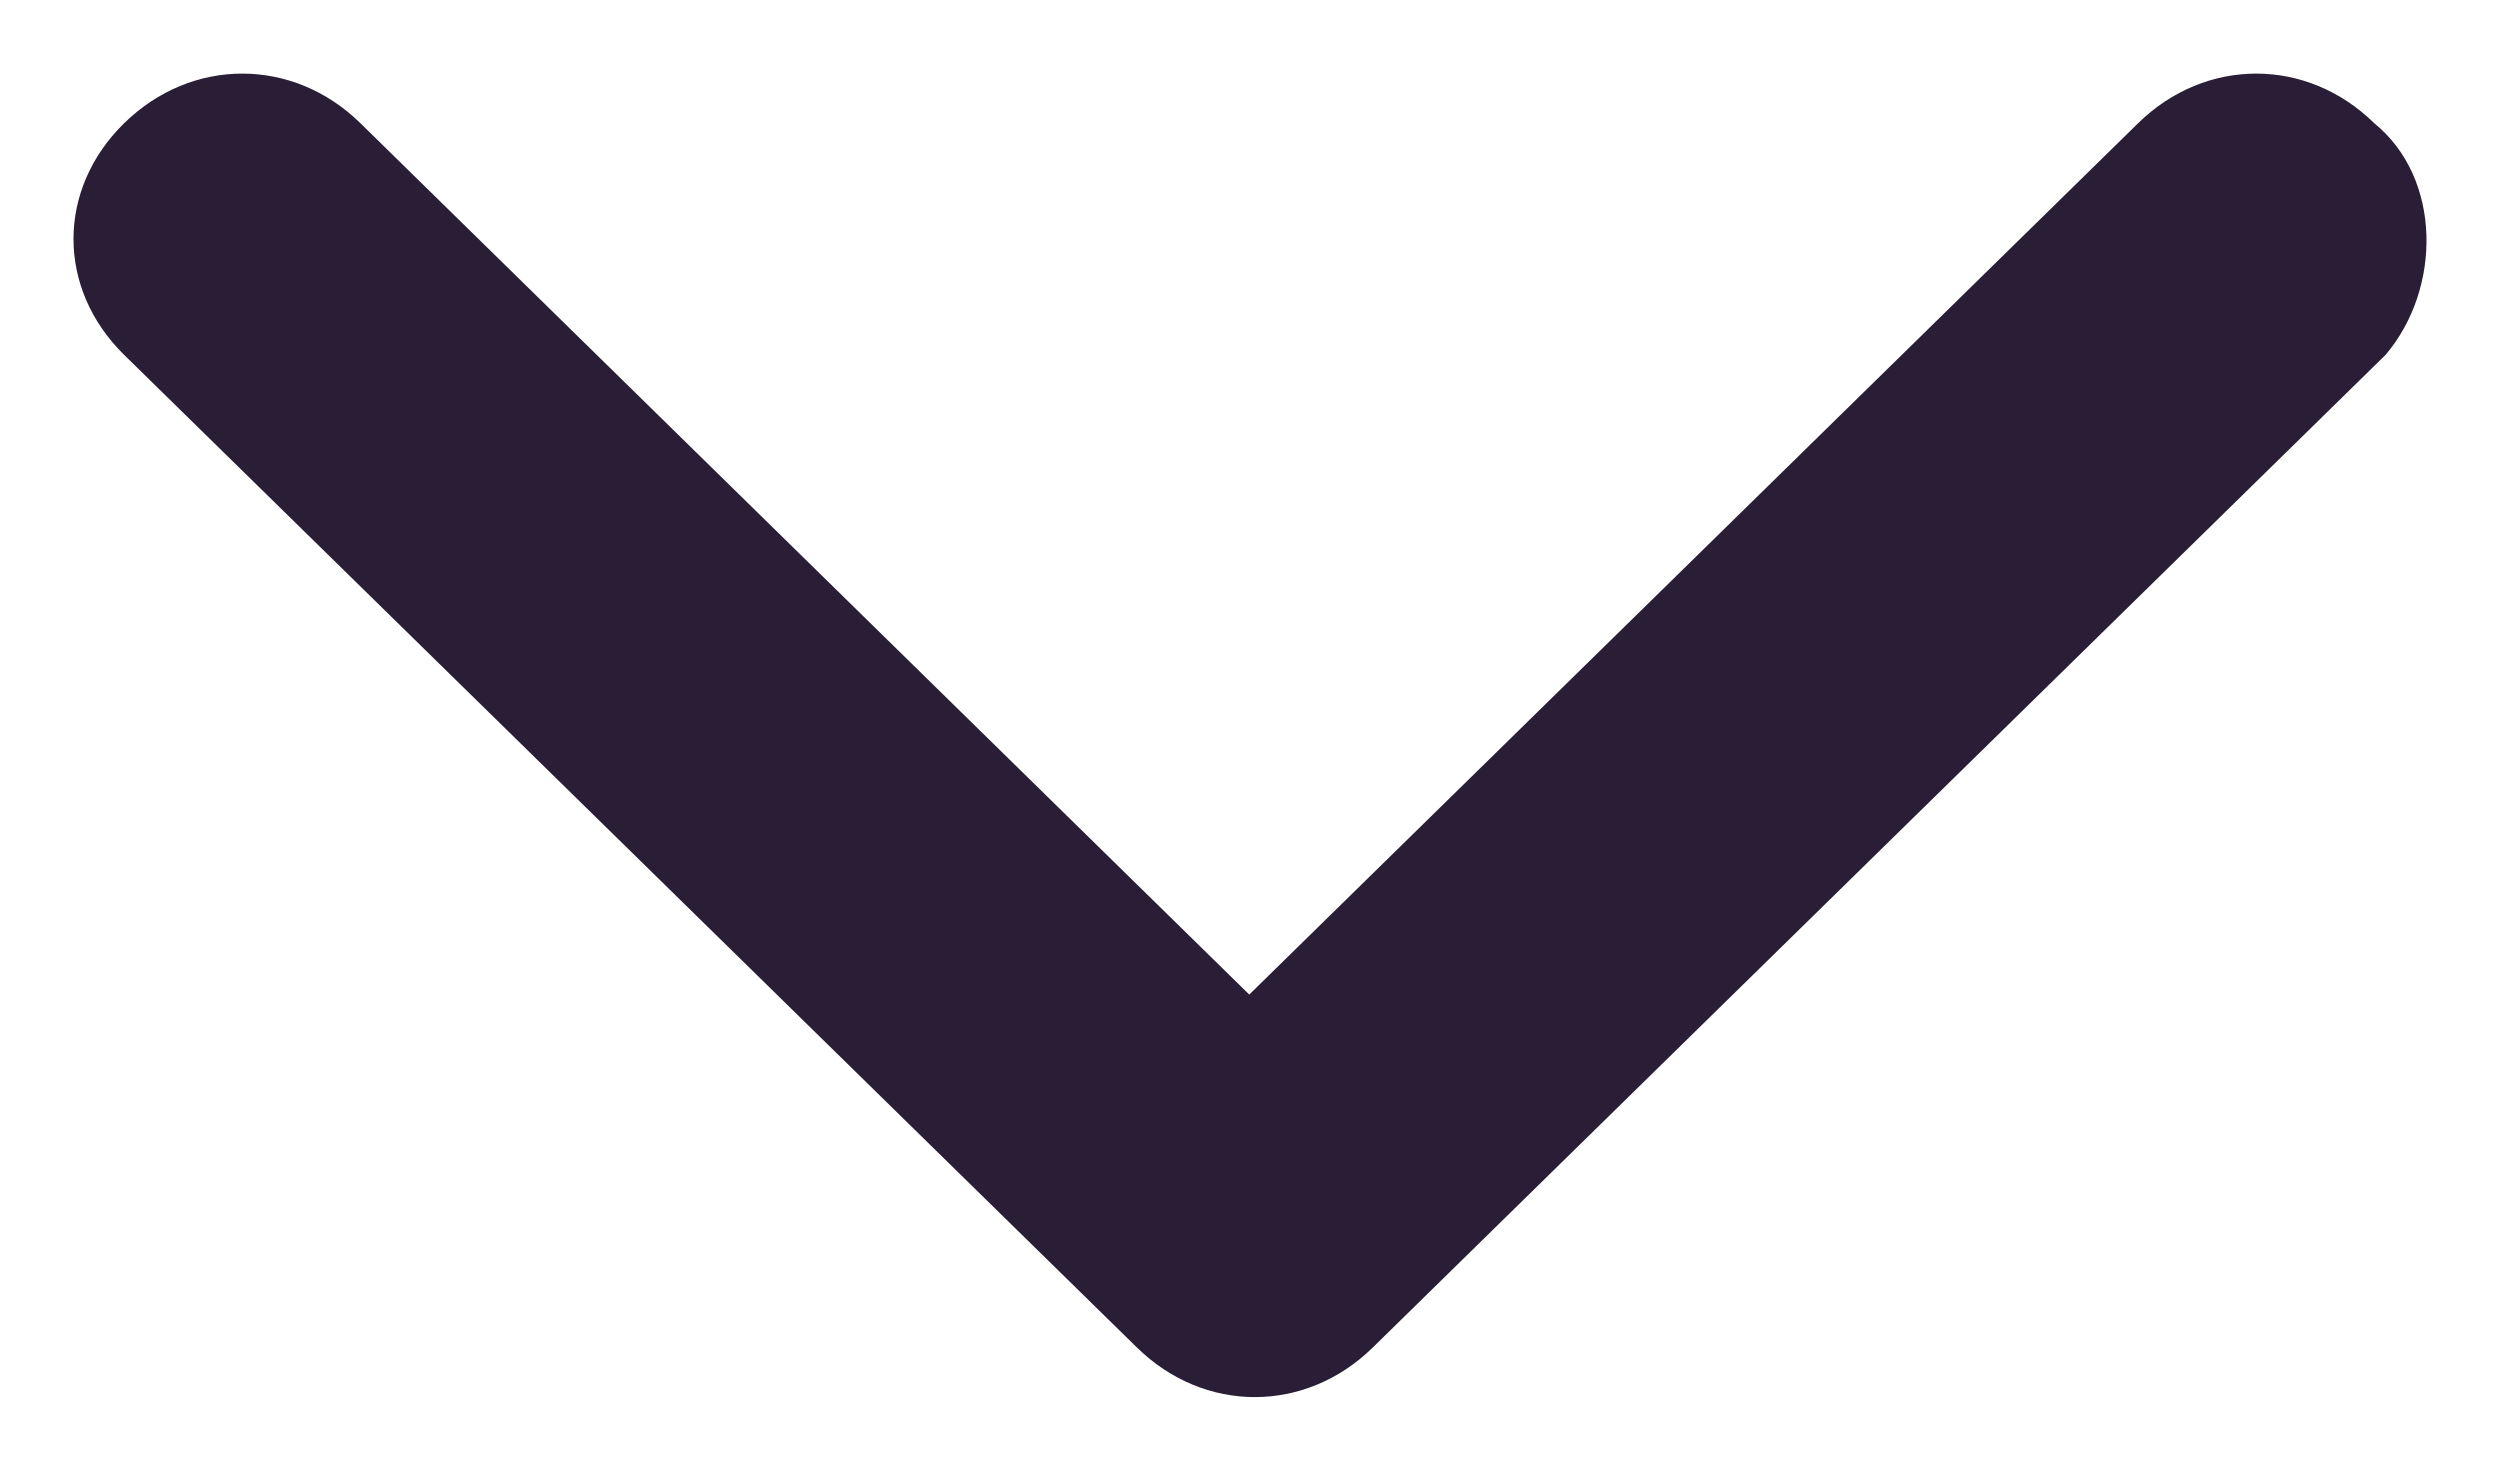 <svg width="17" height="10" viewBox="0 0 17 10" fill="none" xmlns="http://www.w3.org/2000/svg">
<path d="M8.495 6.763L14.539 0.838C14.998 0.388 15.687 0.388 16.145 0.838C16.605 1.212 16.605 1.962 16.222 2.413L9.336 9.162C8.877 9.613 8.189 9.613 7.73 9.162L0.844 2.413C0.385 1.962 0.385 1.288 0.844 0.838C1.303 0.388 1.992 0.388 2.451 0.838L8.495 6.763Z" fill="#291E35"/>
</svg>
